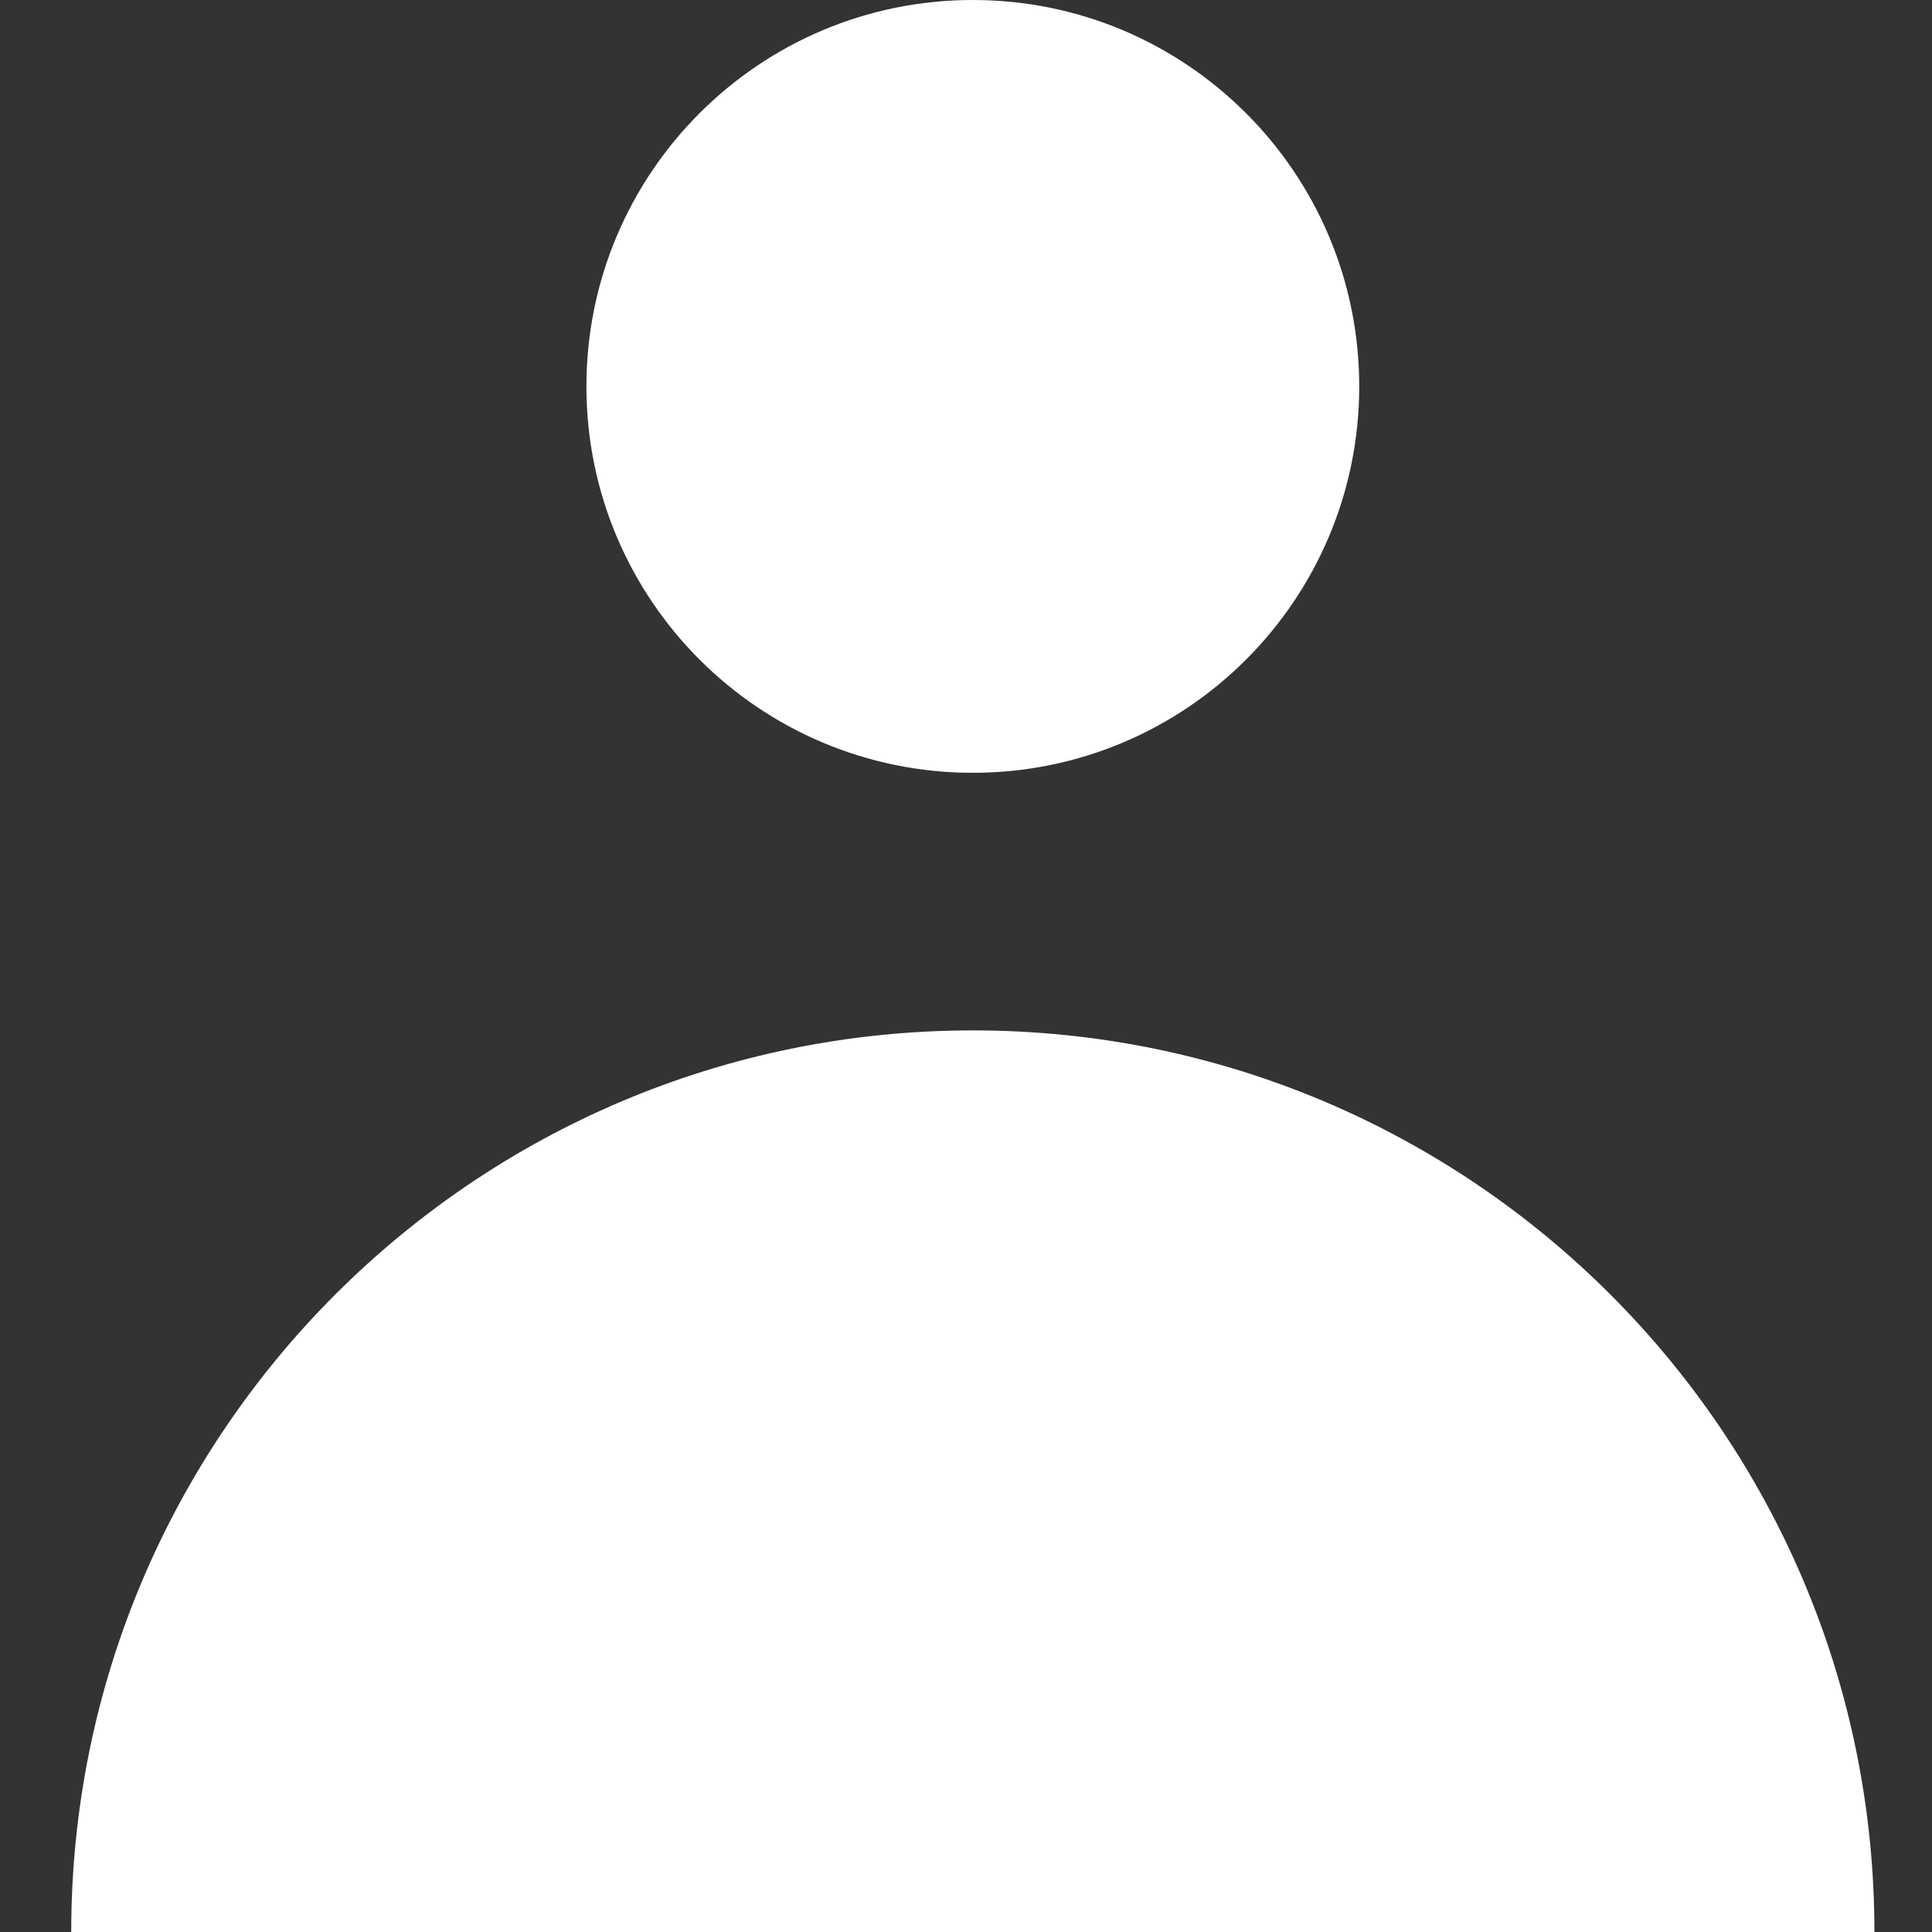 <svg width="15" height="15" viewBox="0 0 15 15" fill="none" xmlns="http://www.w3.org/2000/svg">
<rect x="0" y="0" width="15" height="15" fill="#333333" stroke="none"/>
<path d="M7.553 6C9.209 6 10.553 4.657 10.553 3C10.553 1.343 9.209 0 7.553 0C5.896 0 4.553 1.343 4.553 3C4.553 4.657 5.896 6 7.553 6Z" fill="white"/>
<path d="M0.553 15C0.553 11.134 3.687 8 7.553 8C11.419 8 14.553 11.134 14.553 15H0.553Z" fill="white"/>
</svg>
